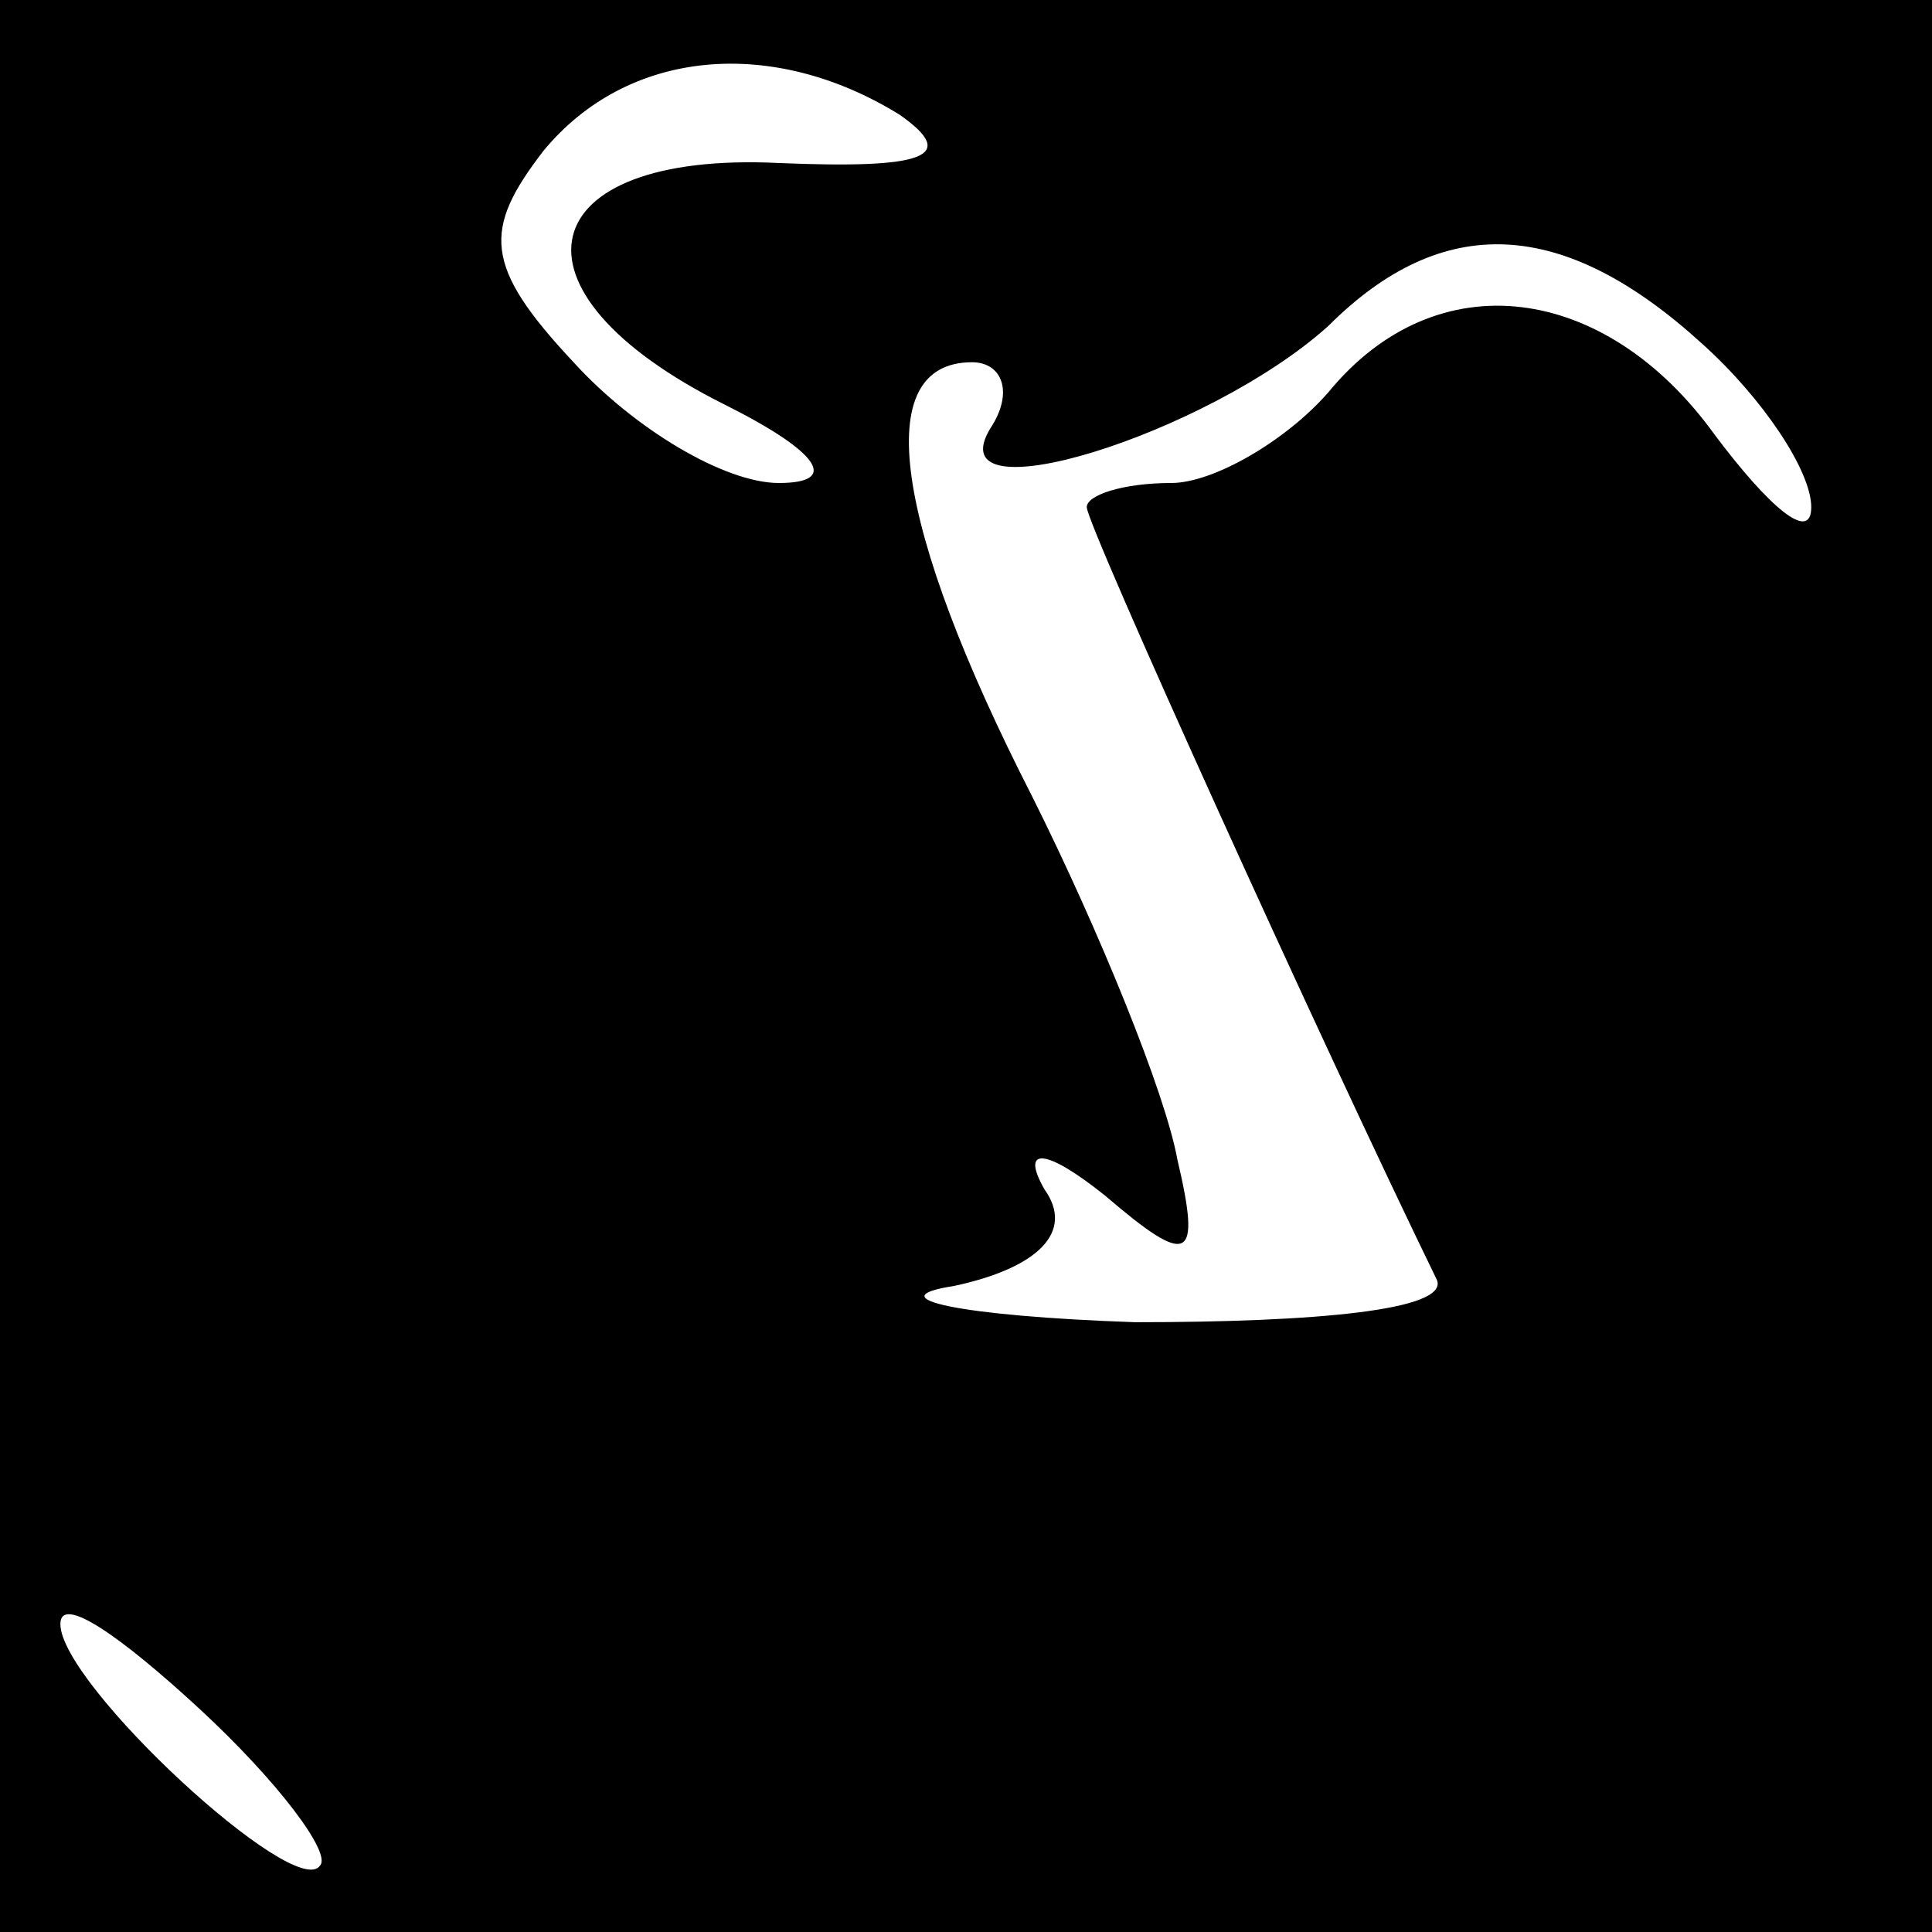<?xml version="1.0" standalone="no"?>
<!DOCTYPE svg PUBLIC "-//W3C//DTD SVG 20010904//EN"
 "http://www.w3.org/TR/2001/REC-SVG-20010904/DTD/svg10.dtd">
<svg version="1.0" xmlns="http://www.w3.org/2000/svg"
 width="32pt" height="32pt" viewBox="0 0 32 32"
 preserveAspectRatio="xMidYMid meet">
<rect x="0" y="0" width="32" height="32" fill="#808080" stroke="none"/>
<g transform="translate(0,32) scale(0.1,-0.1)"
fill="#000000" stroke="none">
<path fill="#000000" stroke="none" d="M0 160 l0 -160 160 0 160 0 0 160 0
160 -160 0 -160 0 0 -160z"/>
<path fill="#ffffff" stroke="none" d="M149 301 c10 -7 4 -9 -20 -8 -41 2 -47
-21 -9 -40 16 -8 19 -13 9 -13 -9 0 -24 9 -34 20 -15 16 -15 22 -5 35 14 17
38 19 59 6z"/>
<path fill="#ffffff" stroke="none" d="M282 263 c10 -9 18 -21 18 -27 0 -6 -7
0 -16 12 -18 25 -46 29 -64 7 -7 -8 -19 -15 -26 -15 -8 0 -14 -2 -14 -4 0 -3
39 -89 58 -128 2 -5 -20 -7 -50 -7 -29 1 -43 4 -30 6 14 3 20 9 15 16 -4 7 0
7 10 -1 14 -12 16 -11 12 6 -2 11 -13 38 -24 60 -23 45 -27 72 -10 72 5 0 7
-5 3 -11 -9 -15 36 -1 56 17 19 19 39 18 62 -3z"/>
<path fill="#ffffff" stroke="none" d="M53 11 c-4 -6 -43 30 -43 40 0 5 10 -2
23 -14 13 -12 22 -24 20 -26z"/>
</g>
</svg>
